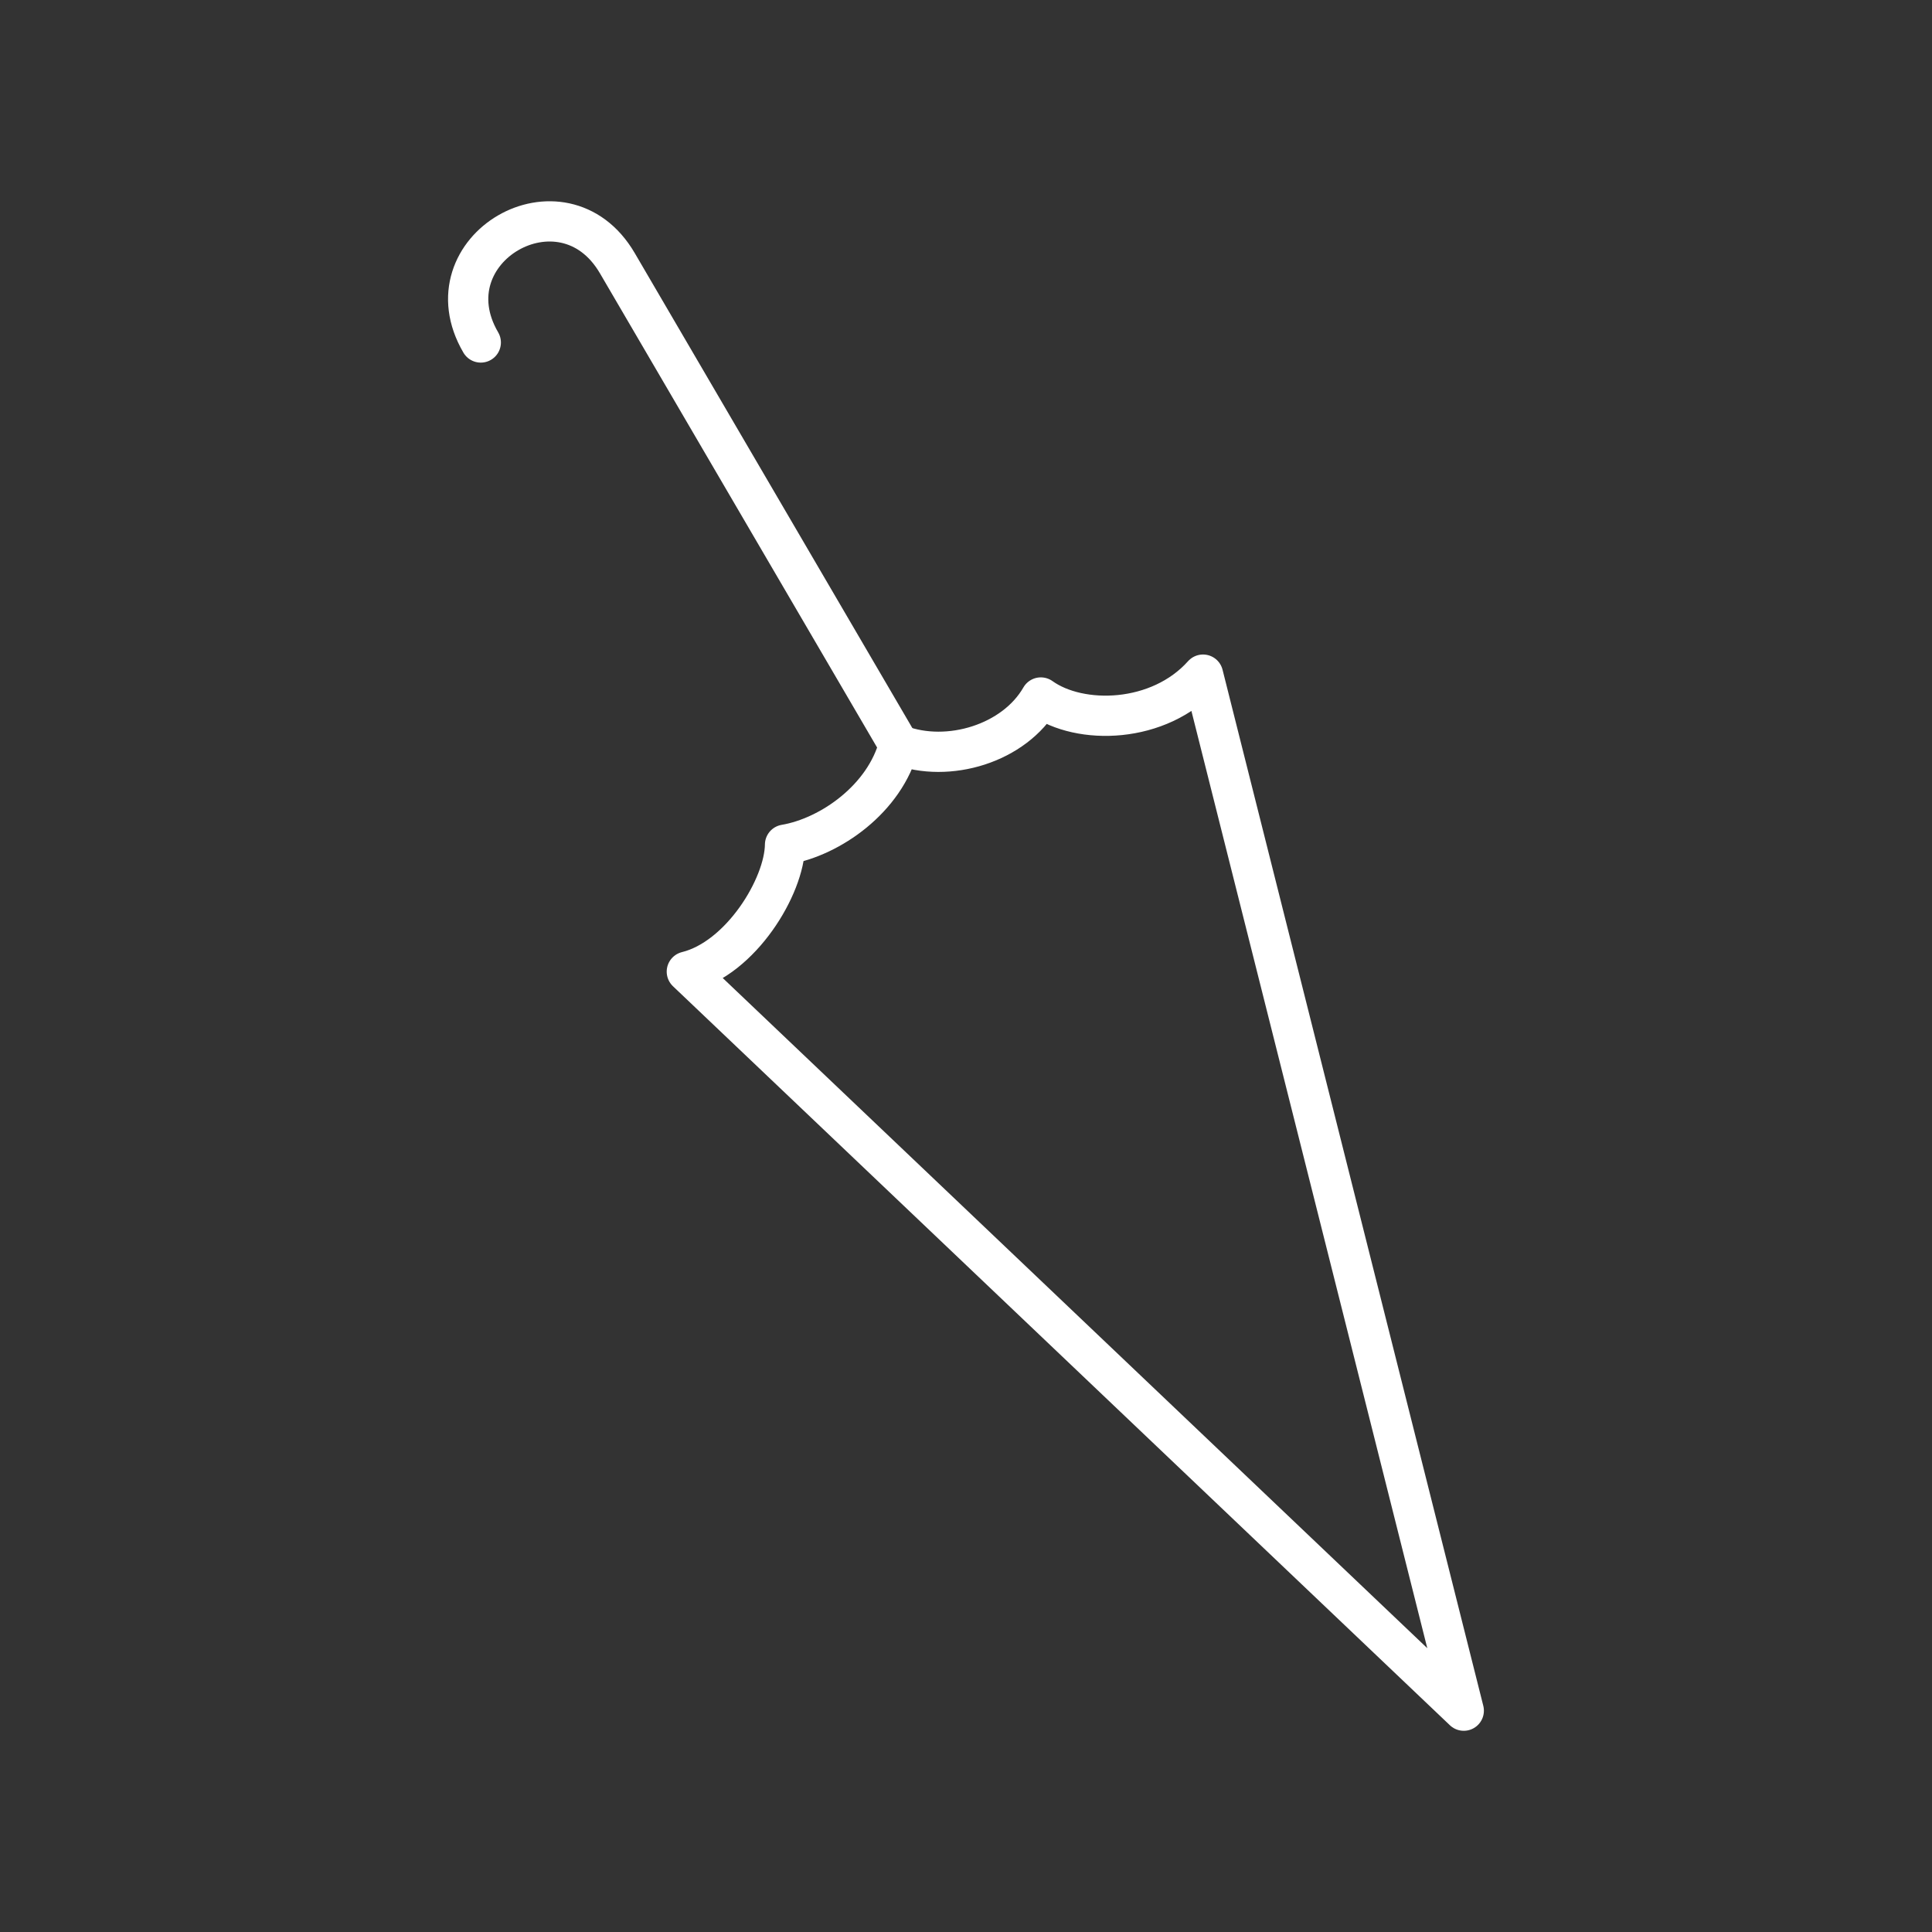<?xml version="1.0" encoding="UTF-8" standalone="no"?>
<svg
   version="1.2"
   viewBox="0 0 48 48"
   id="svg2"
   xmlns="http://www.w3.org/2000/svg"
   xmlns:svg="http://www.w3.org/2000/svg">
  <rect x="0" y="0" width="48" height="48" fill="#333333" stroke="none"/>
  <defs
     id="defs1" />
  <path
     d="m 17.064,24.14 c 1.339,-0.329 2.429,-2.113 2.44,-3.154 1.132,-0.192 2.485,-1.149 2.831,-2.48 1.225,0.463 2.867,-0.033 3.524,-1.177 0.973,0.697 2.936,0.654 4.03,-0.568 l 6.478,25.74 -19.302,-18.36"
     fill="none"
     stroke="#ffffff"
     stroke-linecap="round"
     stroke-linejoin="round"
     stroke-width="1"
     id="path1" />
  <path
     d="M 22.333,18.508 15.337,6.538 C 13.98,4.218 10.591,6.192 11.945,8.509"
     fill="none"
     stroke="#ffffff"
     stroke-linecap="round"
     stroke-linejoin="round"
     stroke-width="1"
     id="path2" />
</svg>
